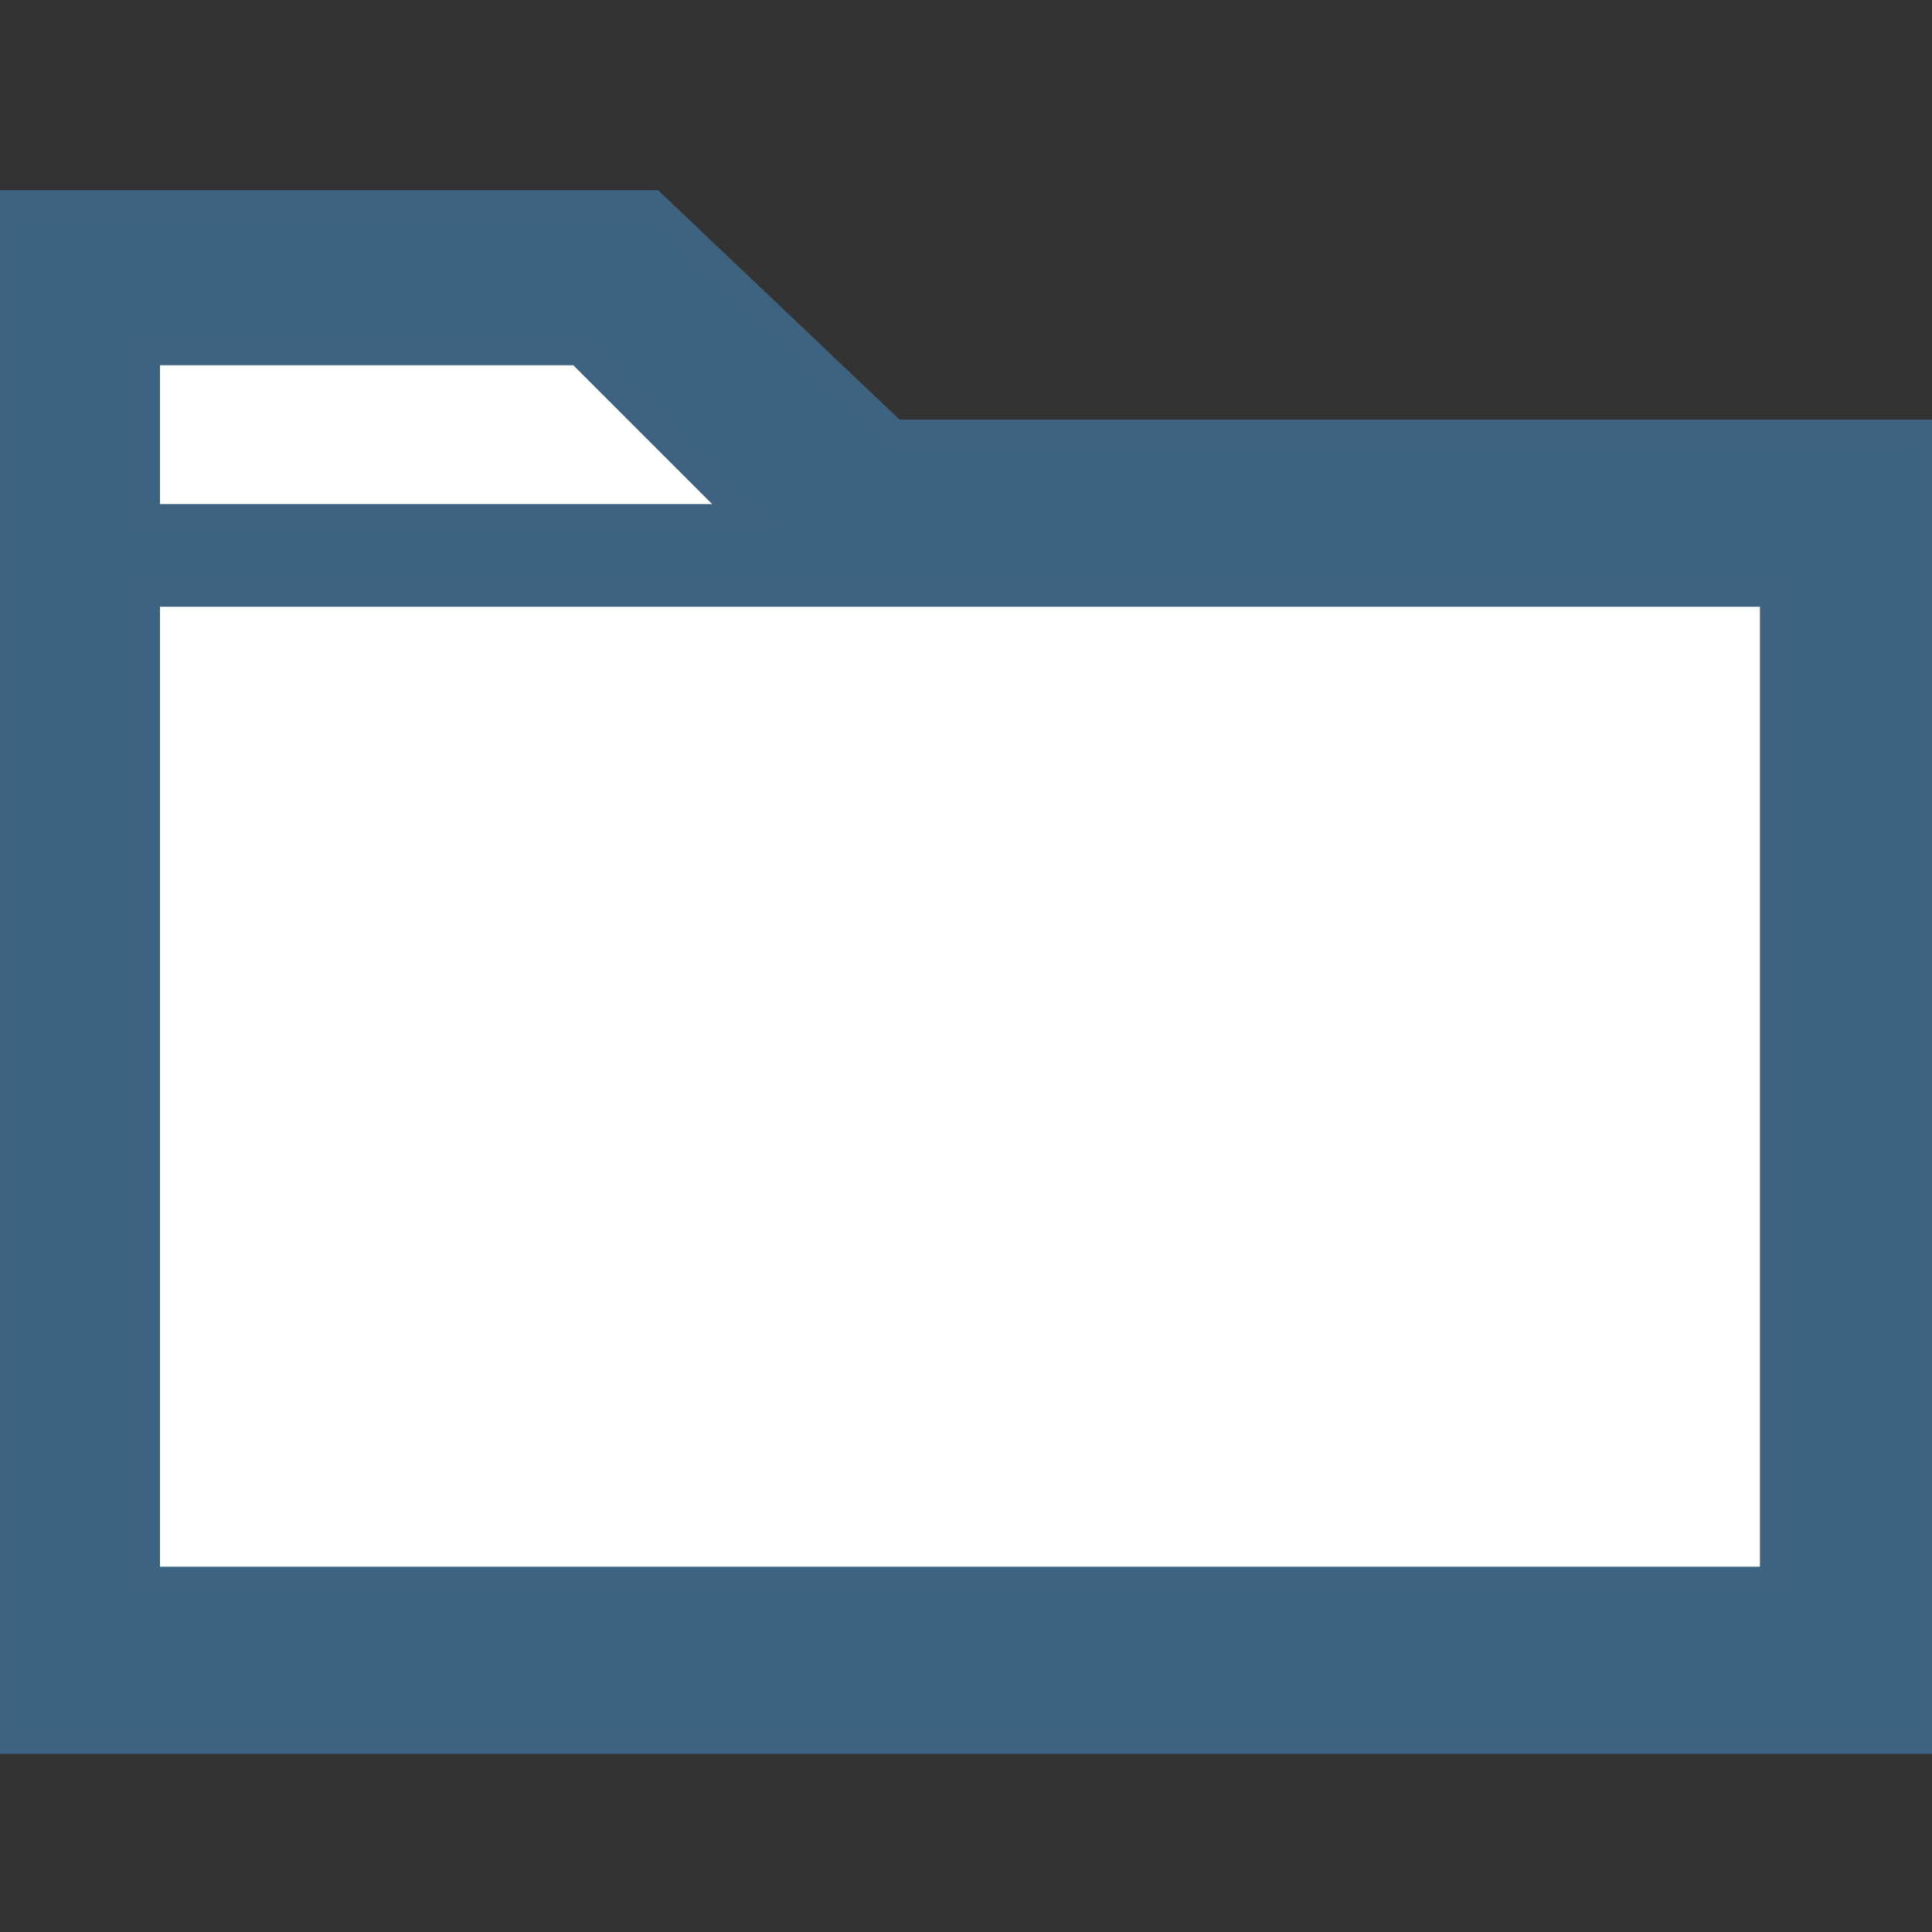 <?xml version="1.0" encoding="utf-8"?>
<!-- Generator: Adobe Illustrator 18.0.0, SVG Export Plug-In . SVG Version: 6.00 Build 0)  -->
<!DOCTYPE svg PUBLIC "-//W3C//DTD SVG 1.1//EN" "http://www.w3.org/Graphics/SVG/1.1/DTD/svg11.dtd">
<svg version="1.1" xmlns="http://www.w3.org/2000/svg" x="0px" y="0px"
     viewBox="0 0 16 16" enable-background="new 0 0 16 16" xml:space="preserve">
<rect x="0" y="0" width="16" height="16" fill="#333333" stroke="none"/>
<g id="Layer_2">
	<g id="Layer_2_1_">
		<rect fill="none" width="16" height="16"/>
	</g>
</g>
  <g id="art">
	<g>
		<polygon fill="#FFFFFF" points="0.5,2.3 0.5,13.6 15.5,13.6 15.5,4 6.6,3.8 5,2.3 		"/>
    <path fill="#3D6480" stroke="#3D6380" stroke-width="0.25" stroke-miterlimit="10" d="M7.4,3.6l-2-1.9H0v12.7h14.8h0.7H16V3.6H7.4
			z M1.2,2.9h3.6l1.4,1.4H1.2V2.9z M1.2,13.1V4.9h5.6h7.9v8.2H1.2z"/>
	</g>
</g>
</svg>
